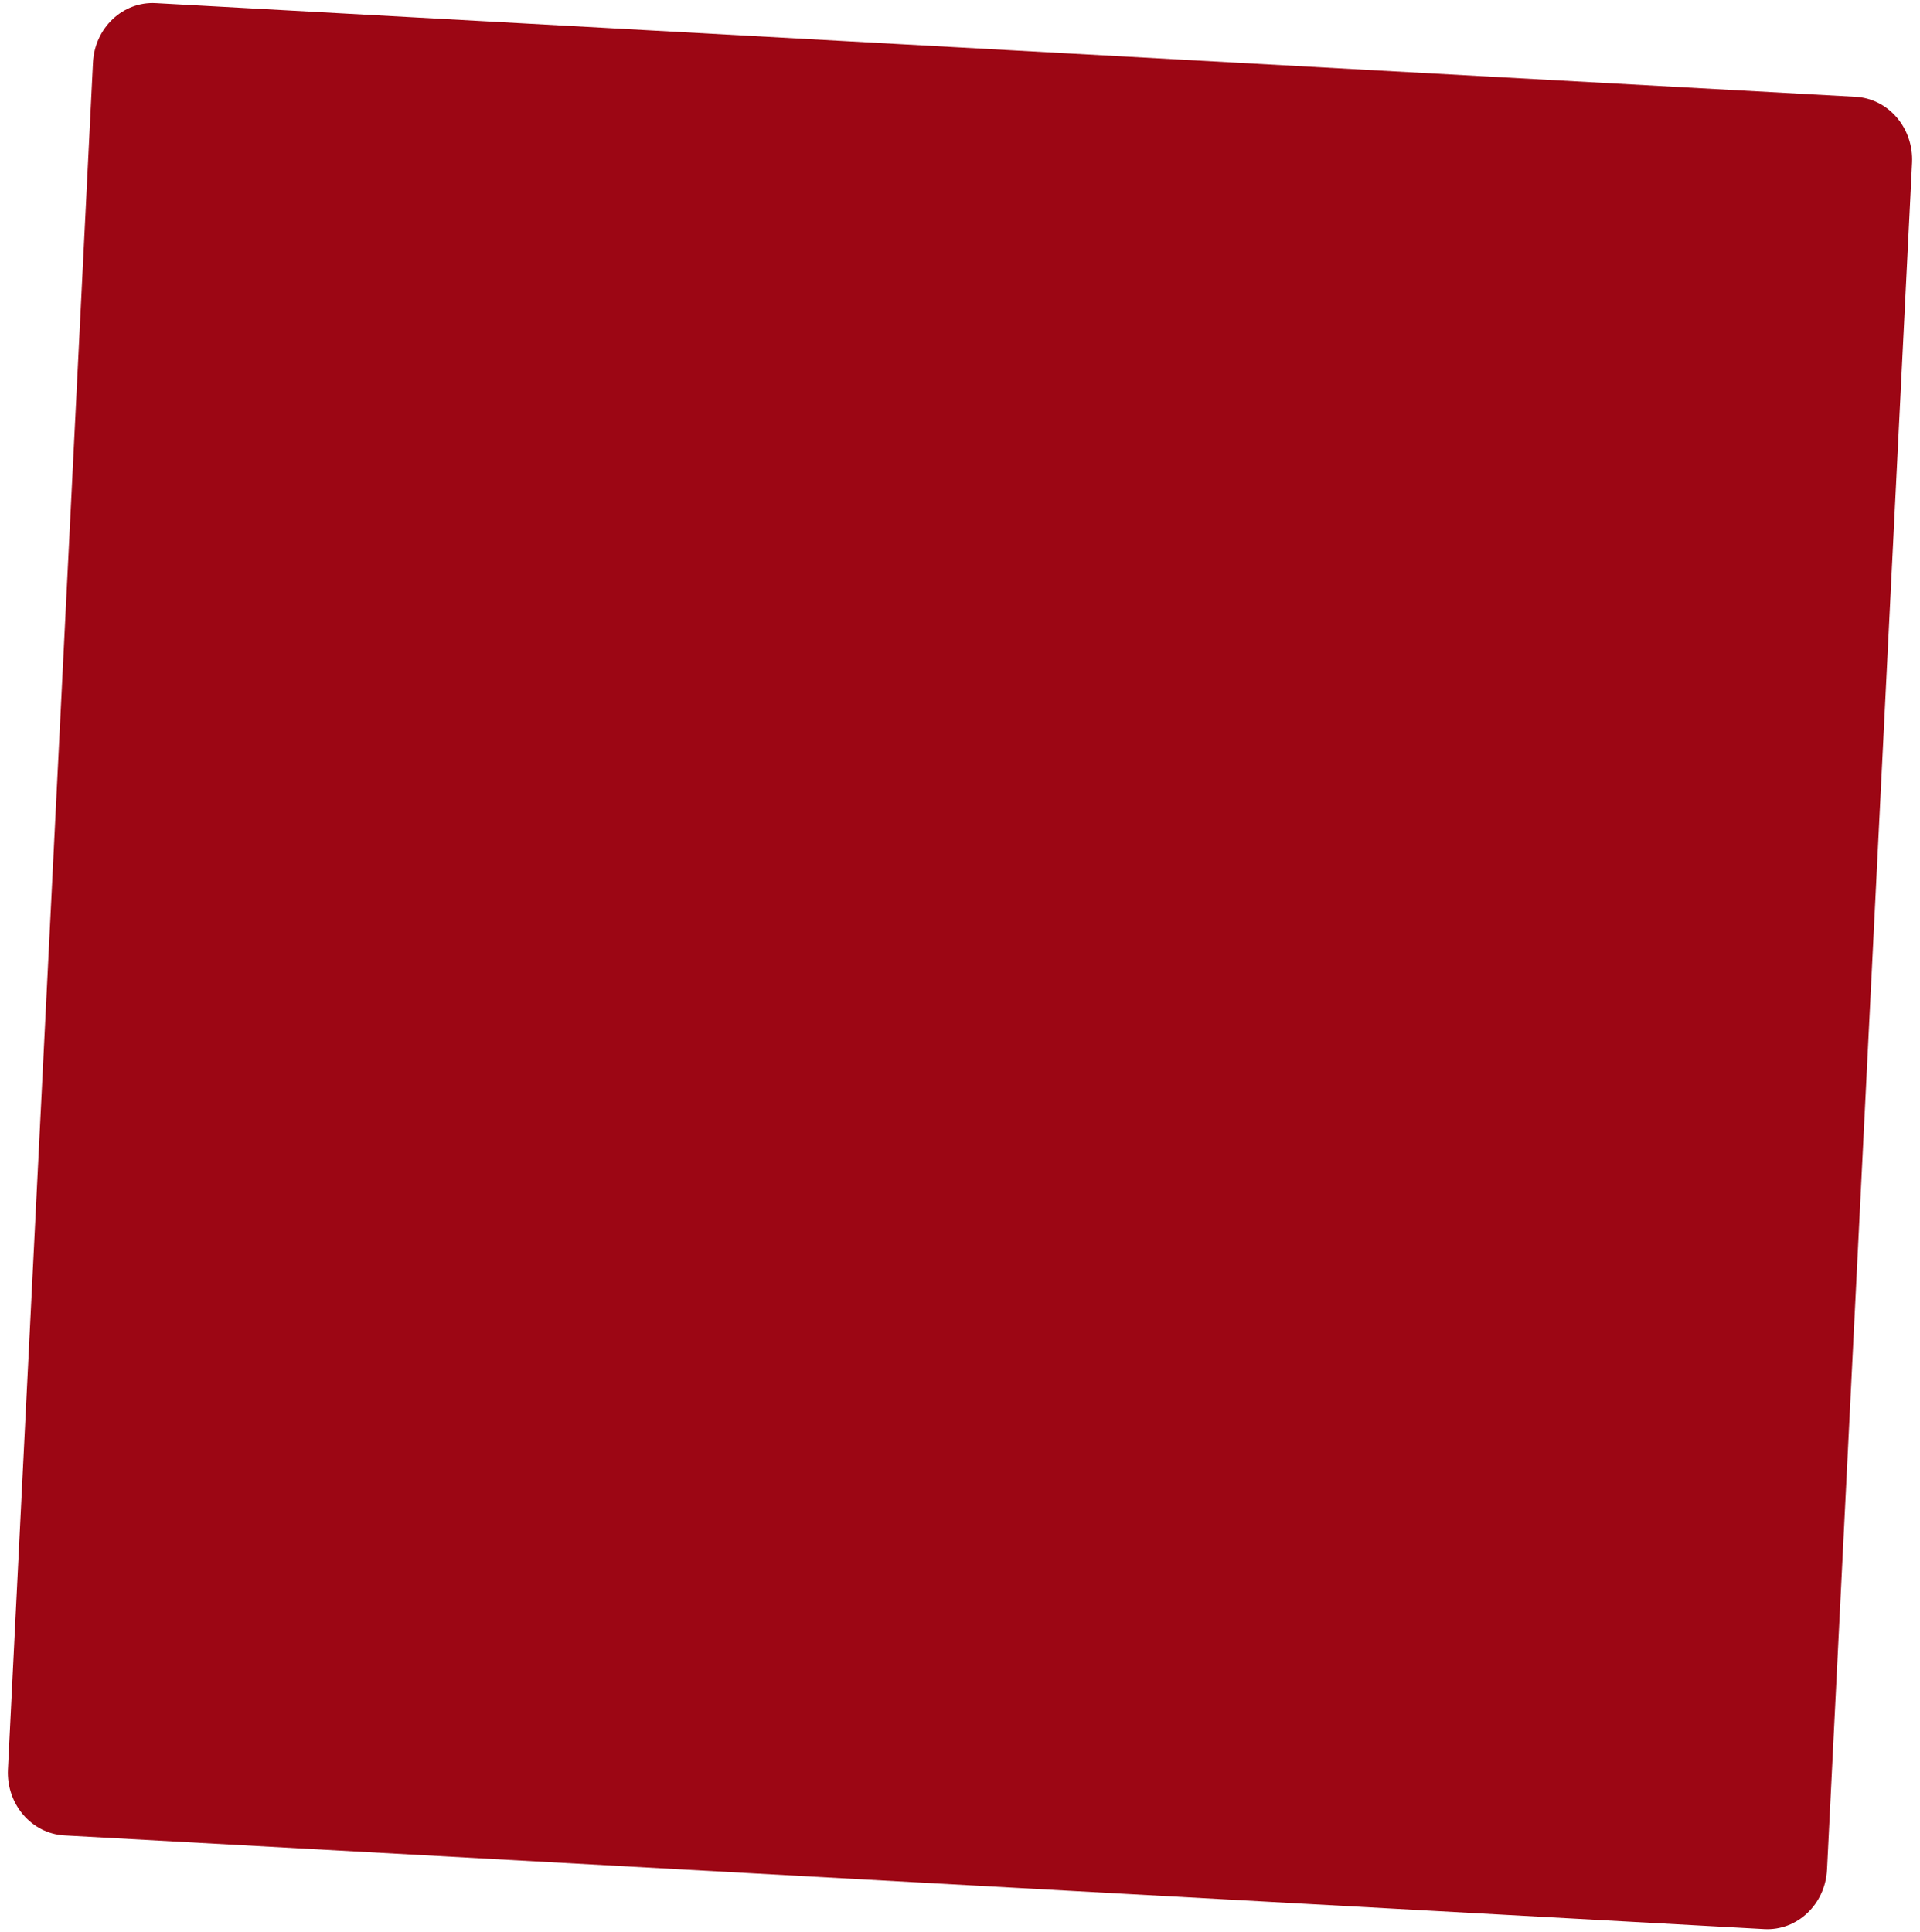 <svg xmlns="http://www.w3.org/2000/svg" width="450.072" height="453.005" viewBox="0 0 450.072 453.005">
  <path id="Path_3475" data-name="Path 3475" d="M13.909-.049,412.966,1.031c7.733.021,14.019,6.629,14.04,14.761l1.031,400.667c.021,8.131-6.231,14.706-13.964,14.685L15.015,430.063C7.282,430.042,1,423.434.976,415.3L-.055,14.636C-.076,6.5,6.176-.07,13.909-.049Z" transform="translate(22.619 0.052) rotate(3)" fill="#9c0614"/>
</svg>
